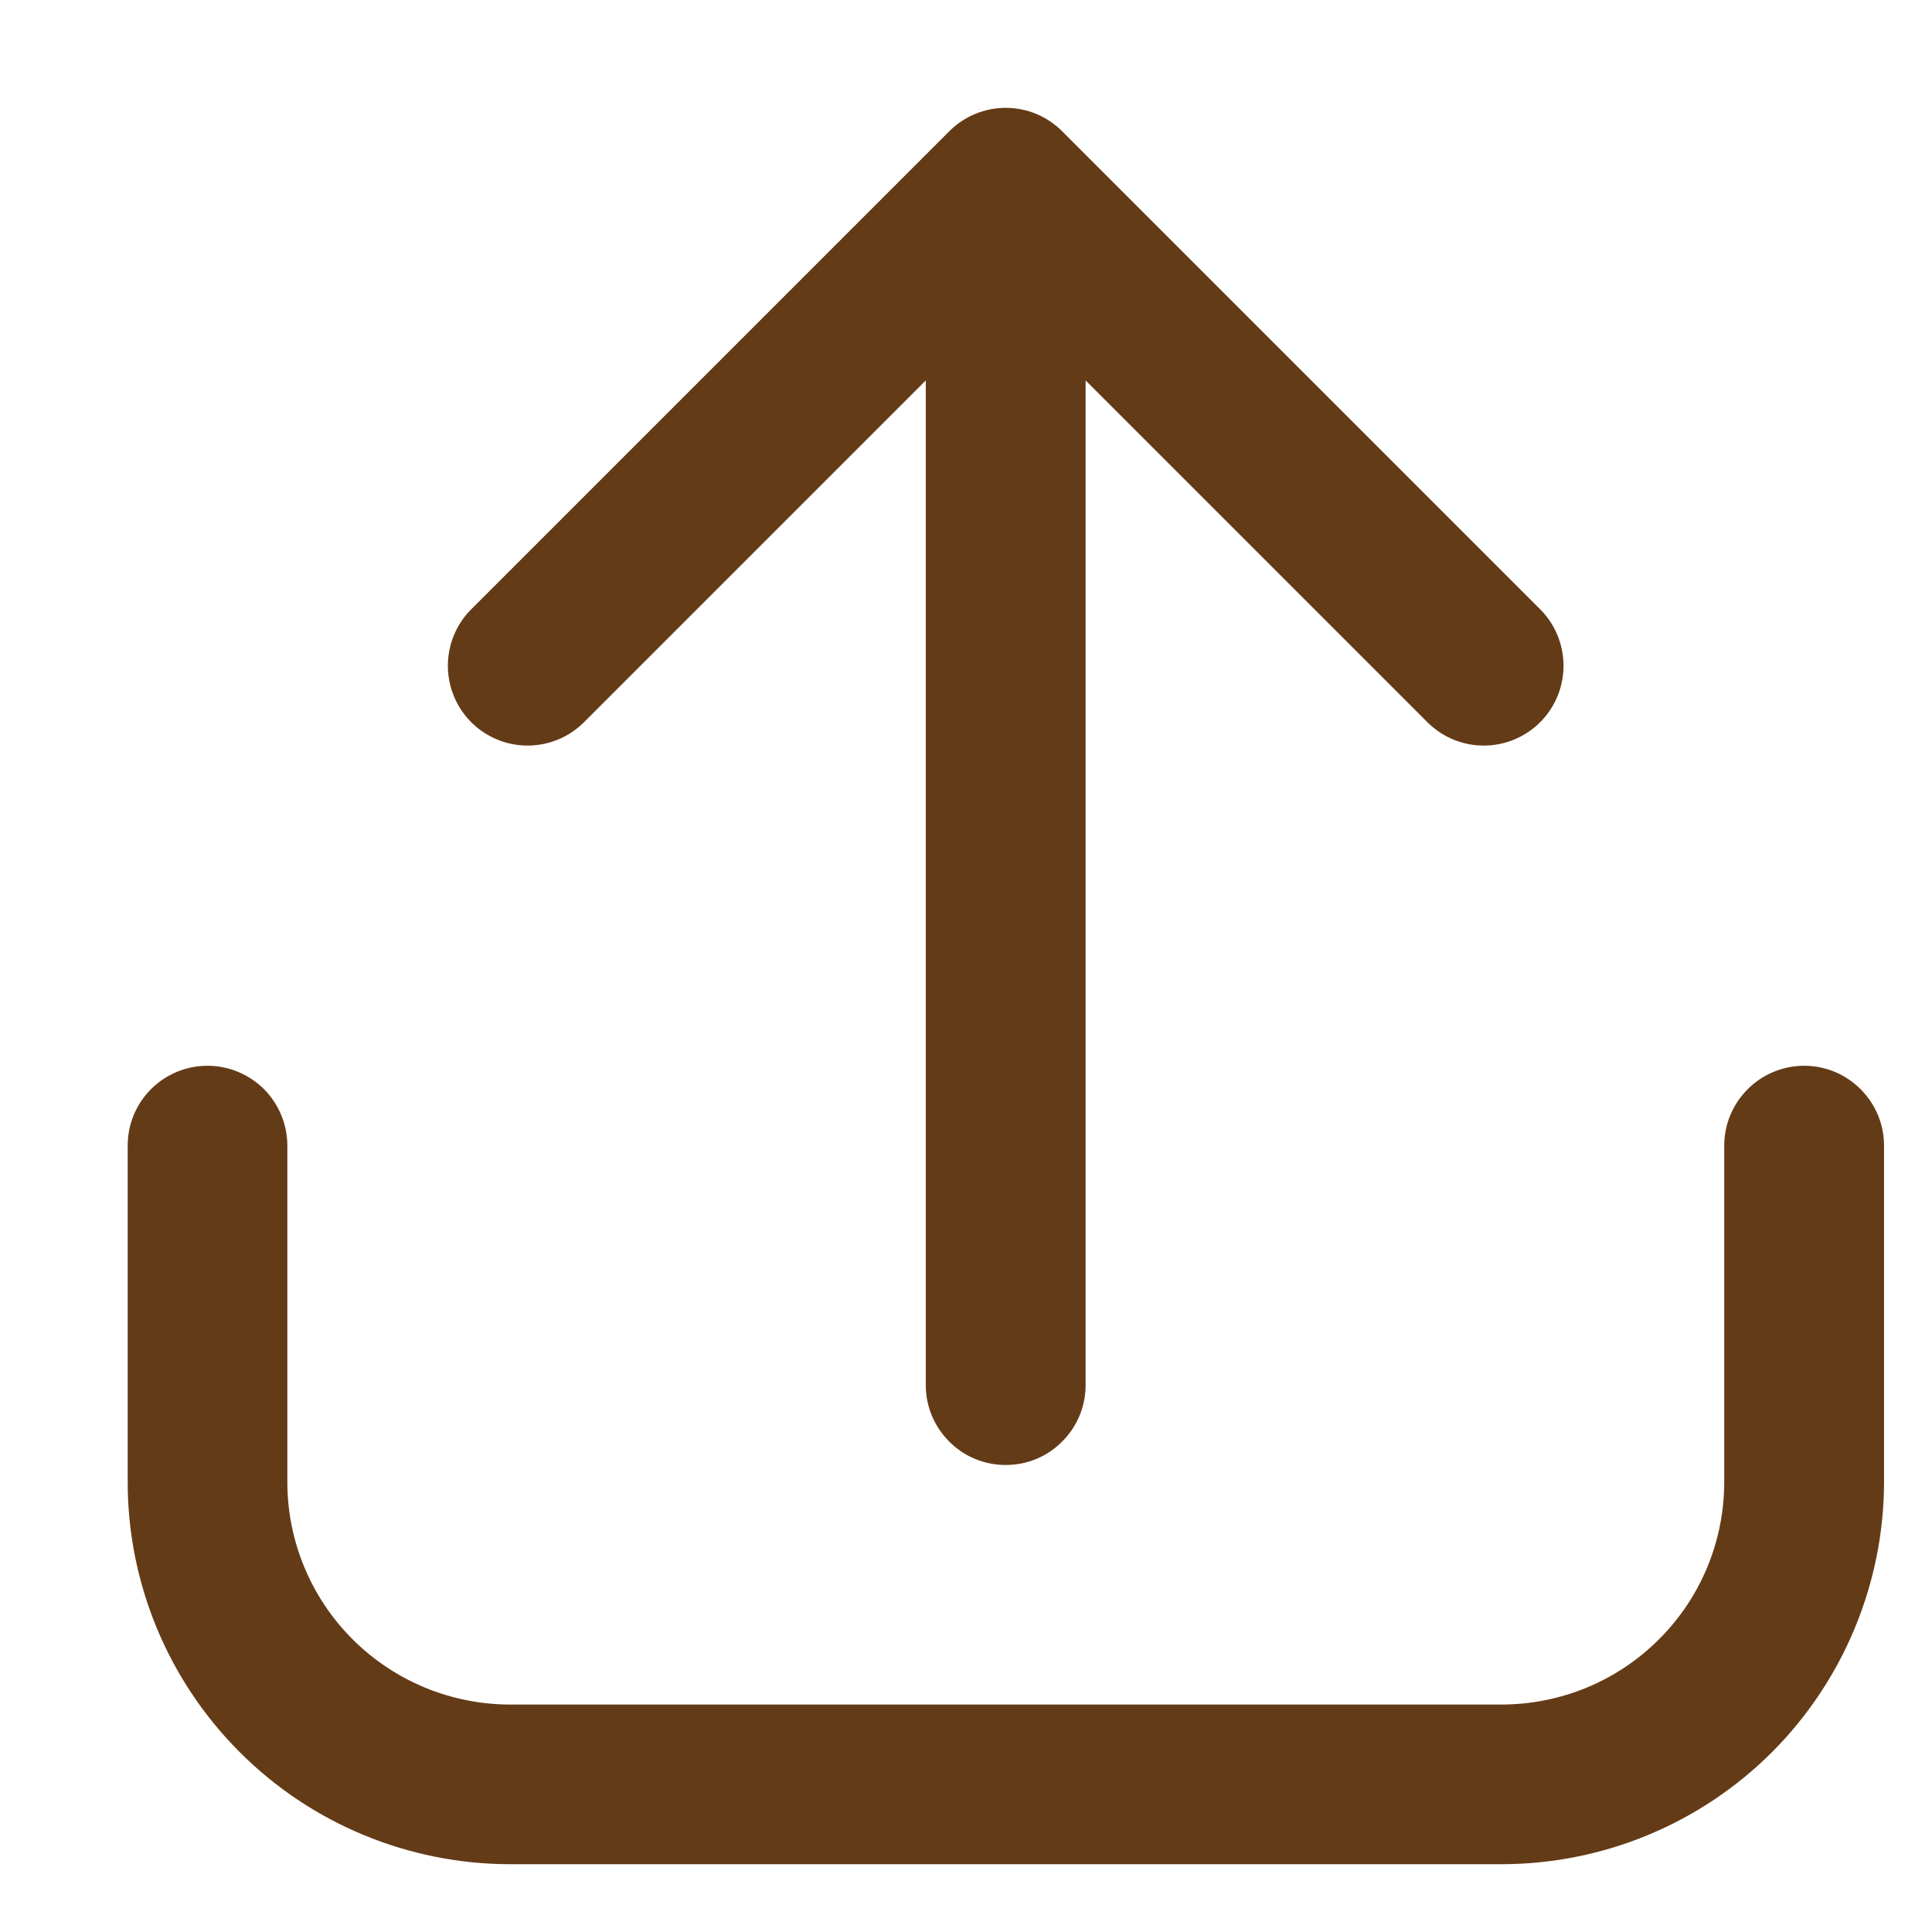<svg width="11" height="11" viewBox="0 0 11 11" fill="none" xmlns="http://www.w3.org/2000/svg">
<path d="M10.272 6.068C10.152 6.068 10.036 6.116 9.951 6.201C9.865 6.287 9.817 6.402 9.817 6.523V8.438C9.817 8.774 9.684 9.096 9.446 9.333C9.209 9.571 8.887 9.704 8.551 9.705H2.902C2.567 9.704 2.245 9.571 2.007 9.333C1.77 9.096 1.636 8.774 1.636 8.438V6.523C1.636 6.402 1.588 6.287 1.503 6.201C1.417 6.116 1.302 6.068 1.181 6.068C1.061 6.068 0.945 6.116 0.86 6.201C0.774 6.287 0.727 6.402 0.727 6.523V8.438C0.727 9.015 0.957 9.568 1.365 9.976C1.772 10.384 2.326 10.613 2.902 10.614H8.551C9.128 10.613 9.681 10.384 10.089 9.976C10.496 9.568 10.726 9.015 10.727 8.438V6.523C10.727 6.402 10.679 6.287 10.593 6.201C10.508 6.116 10.393 6.068 10.272 6.068Z" fill="#643B17"/>
<path d="M3.32 4.117L5.271 2.166V7.887C5.271 8.007 5.319 8.123 5.405 8.208C5.49 8.294 5.605 8.341 5.726 8.341C5.847 8.341 5.962 8.294 6.047 8.208C6.133 8.123 6.181 8.007 6.181 7.887V2.166L8.132 4.117C8.218 4.2 8.332 4.246 8.452 4.245C8.571 4.244 8.685 4.196 8.769 4.112C8.853 4.028 8.901 3.914 8.902 3.794C8.903 3.675 8.857 3.56 8.775 3.475L6.047 0.747C5.962 0.662 5.847 0.614 5.726 0.614C5.606 0.614 5.49 0.662 5.405 0.747L2.677 3.475C2.595 3.56 2.549 3.675 2.55 3.794C2.551 3.914 2.599 4.028 2.683 4.112C2.767 4.196 2.881 4.244 3 4.245C3.12 4.246 3.234 4.2 3.32 4.117Z" fill="#643B17"/>
</svg>

